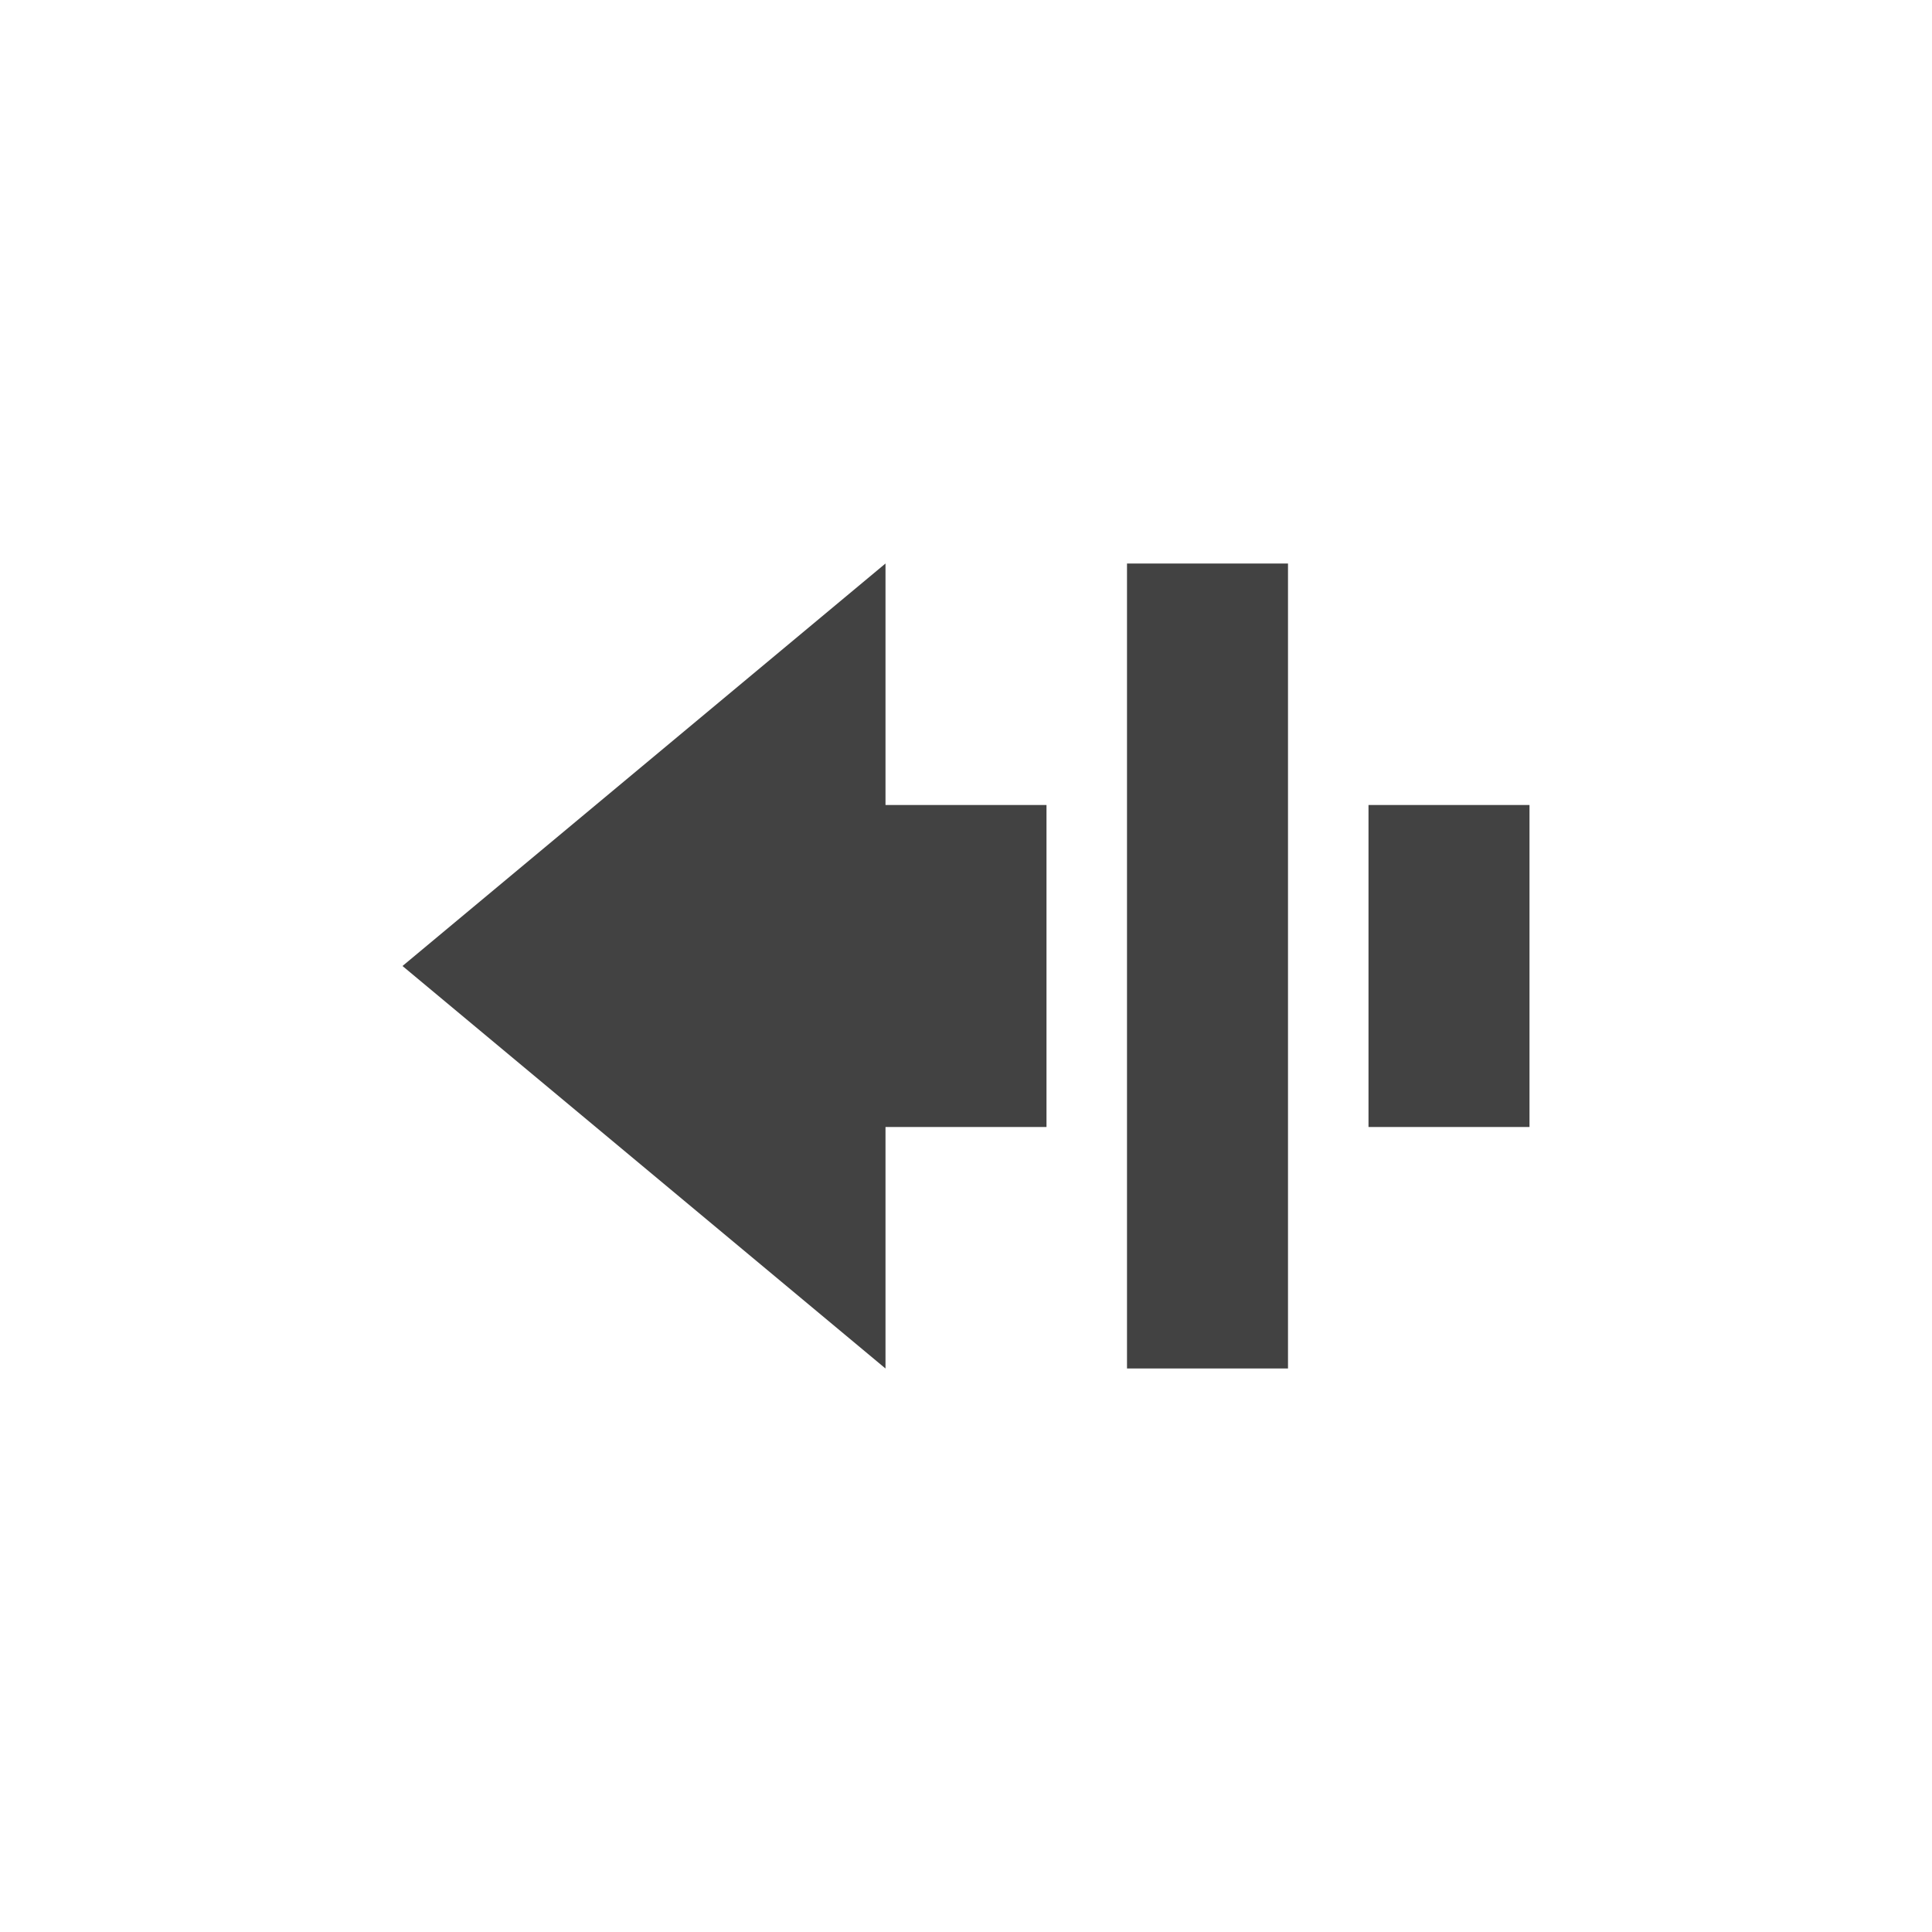 <?xml version="1.0" encoding="UTF-8"?>
<svg xmlns="http://www.w3.org/2000/svg" xmlns:xlink="http://www.w3.org/1999/xlink" width="24px" height="24px" viewBox="0 0 24 24" version="1.1">
<g id="surface1">
     <defs>
  <style id="current-color-scheme" type="text/css">
   .ColorScheme-Text { color:#424242; } .ColorScheme-Highlight { color:#eeeeee; }
  </style>
 </defs>
<path style="fill:currentColor" class="ColorScheme-Text" d="M 16 17 L 16 7 L 14 7 L 14 17 Z M 11 17 L 11 14 L 13 14 L 13 10 L 11 10 L 11 7 L 5 12 Z M 19 14 L 19 10 L 17 10 L 17 14 Z M 19 14 "/>
</g>
</svg>
